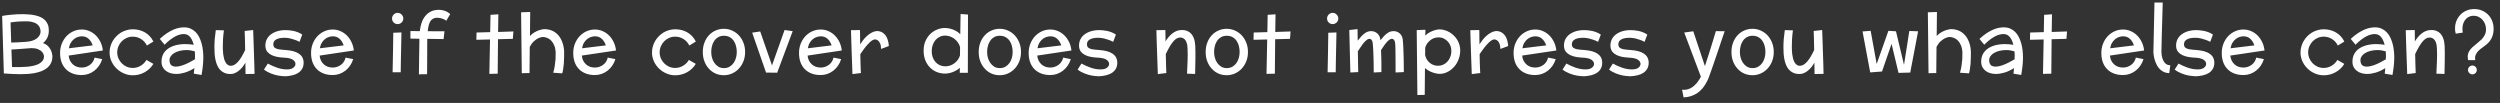 <svg width="340" height="14" viewBox="0 0 340 14" fill="none" xmlns="http://www.w3.org/2000/svg">
<rect x="0" y="0" width="340" height="14" fill="#333333" stroke="none"/>
<path d="M7.124 7.581C7.135 7.964 7.074 8.29 6.942 8.558C6.809 8.83 6.628 9.059 6.399 9.246C6.174 9.428 5.91 9.577 5.61 9.691C5.305 9.802 4.988 9.888 4.659 9.949C4.326 10.007 3.991 10.044 3.655 10.062C3.318 10.08 3.003 10.089 2.709 10.089C2.412 10.089 2.081 10.08 1.716 10.062C1.354 10.048 0.957 10.023 0.523 9.987L0.292 2.167C0.665 2.098 1.026 2.048 1.377 2.016C1.728 1.98 2.041 1.955 2.317 1.941C2.639 1.923 2.944 1.918 3.23 1.925C3.506 1.928 3.78 1.944 4.052 1.973C4.328 1.998 4.591 2.041 4.842 2.102C5.096 2.159 5.332 2.24 5.551 2.344C5.765 2.444 5.955 2.576 6.12 2.741C6.281 2.902 6.408 3.097 6.501 3.327C6.594 3.552 6.641 3.819 6.641 4.127C6.641 4.528 6.568 4.872 6.421 5.158C6.274 5.441 6.082 5.676 5.846 5.862C6.132 5.958 6.362 6.096 6.533 6.275C6.709 6.451 6.845 6.648 6.942 6.866C7.035 7.081 7.096 7.319 7.124 7.581ZM3.252 2.902C3.087 2.902 2.904 2.908 2.704 2.918C2.536 2.926 2.342 2.94 2.124 2.961C1.909 2.983 1.68 3.012 1.436 3.047L1.522 5.787C1.83 5.779 2.11 5.771 2.36 5.76C2.614 5.745 2.833 5.733 3.015 5.722C3.123 5.715 3.225 5.708 3.322 5.701C3.418 5.694 3.508 5.686 3.59 5.679C3.855 5.665 4.108 5.622 4.347 5.55C4.591 5.475 4.802 5.373 4.981 5.244C5.16 5.115 5.298 4.958 5.395 4.771C5.495 4.585 5.533 4.37 5.508 4.127C5.486 3.944 5.438 3.787 5.363 3.654C5.212 3.393 4.983 3.201 4.675 3.08C4.535 3.026 4.381 2.981 4.213 2.945C4.052 2.917 3.889 2.901 3.724 2.897C3.56 2.89 3.402 2.892 3.252 2.902ZM4.272 6.544C4.236 6.548 4.17 6.553 4.074 6.56C3.977 6.567 3.884 6.574 3.794 6.582C3.705 6.589 3.651 6.592 3.633 6.592L2.999 6.641C2.806 6.655 2.584 6.671 2.333 6.689C2.083 6.703 1.823 6.718 1.554 6.732L1.635 9.111C1.685 9.115 1.735 9.118 1.785 9.122C1.836 9.122 1.884 9.122 1.93 9.122H2.215C2.297 9.122 2.392 9.122 2.5 9.122C2.607 9.122 2.725 9.12 2.854 9.117C3.109 9.117 3.375 9.104 3.655 9.079C3.937 9.054 4.22 9.013 4.503 8.956C4.783 8.895 5.035 8.809 5.261 8.698C5.483 8.583 5.66 8.438 5.792 8.263C5.928 8.084 5.991 7.86 5.98 7.591C5.948 7.398 5.866 7.224 5.733 7.07C5.594 6.913 5.404 6.786 5.164 6.689C4.928 6.592 4.63 6.544 4.272 6.544ZM11.12 9.187C11.518 9.187 11.883 9.068 12.216 8.832C12.549 8.592 12.765 8.259 12.866 7.833L13.902 8.042C13.802 8.368 13.661 8.664 13.478 8.929C13.296 9.194 13.082 9.421 12.839 9.611C12.595 9.801 12.327 9.947 12.033 10.051C11.743 10.155 11.439 10.207 11.12 10.207C10.648 10.207 10.229 10.135 9.863 9.992C9.498 9.849 9.19 9.647 8.94 9.385C8.427 8.852 8.171 8.125 8.171 7.205C8.171 6.757 8.247 6.34 8.397 5.953C8.551 5.563 8.76 5.224 9.025 4.938C9.29 4.652 9.602 4.426 9.96 4.261C10.318 4.097 10.705 4.014 11.12 4.014C11.493 4.014 11.844 4.088 12.173 4.234C12.502 4.378 12.794 4.576 13.048 4.831C13.303 5.088 13.512 5.391 13.677 5.738C13.841 6.086 13.945 6.462 13.988 6.866L9.337 7.559C9.362 7.813 9.425 8.042 9.525 8.247C9.629 8.447 9.758 8.617 9.912 8.757C10.23 9.043 10.633 9.187 11.12 9.187ZM9.369 6.565L12.603 6.173L12.57 6.071C12.434 5.717 12.246 5.439 12.006 5.239C11.77 5.038 11.475 4.938 11.12 4.938C10.97 4.938 10.805 4.965 10.626 5.019C10.447 5.069 10.273 5.156 10.105 5.282C9.937 5.407 9.785 5.575 9.649 5.787C9.516 5.994 9.423 6.254 9.369 6.565ZM20.852 5.631L20.863 5.652L19.971 6.195L19.961 6.163C19.775 5.797 19.513 5.511 19.177 5.303C18.84 5.092 18.468 4.986 18.059 4.986C17.766 4.986 17.49 5.042 17.232 5.153C16.978 5.264 16.756 5.416 16.566 5.609C16.373 5.803 16.221 6.03 16.11 6.292C15.999 6.549 15.943 6.825 15.943 7.119C15.943 7.409 15.999 7.683 16.11 7.94C16.221 8.198 16.373 8.424 16.566 8.617C16.756 8.811 16.978 8.963 17.232 9.074C17.49 9.185 17.766 9.24 18.059 9.24C18.432 9.24 18.785 9.144 19.117 8.95C19.451 8.757 19.71 8.501 19.896 8.182L19.918 8.15L20.852 8.682L20.842 8.714C20.702 8.947 20.532 9.156 20.331 9.342C20.134 9.528 19.914 9.69 19.671 9.826C19.173 10.101 18.636 10.239 18.059 10.239C17.655 10.239 17.265 10.161 16.889 10.003C16.513 9.845 16.176 9.627 15.879 9.348C15.585 9.068 15.349 8.739 15.17 8.359C14.991 7.98 14.901 7.566 14.901 7.119C14.901 6.85 14.939 6.585 15.014 6.324C15.164 5.794 15.431 5.334 15.814 4.943C15.907 4.843 16.008 4.752 16.115 4.669C16.223 4.583 16.334 4.505 16.448 4.433C16.681 4.293 16.933 4.184 17.205 4.105C17.478 4.023 17.762 3.982 18.059 3.982C18.675 3.982 19.232 4.127 19.73 4.417C20.22 4.707 20.595 5.112 20.852 5.631ZM27.41 10.196L26.358 10.019L26.433 9.262C25.996 9.541 25.566 9.743 25.144 9.869C24.725 9.994 24.333 10.057 23.967 10.057C23.71 10.057 23.459 10.023 23.215 9.955C22.976 9.89 22.764 9.788 22.582 9.648C22.395 9.512 22.245 9.339 22.131 9.127C22.02 8.913 21.964 8.66 21.964 8.37C21.964 8.08 22.007 7.82 22.093 7.591C22.179 7.362 22.297 7.16 22.447 6.984C22.598 6.809 22.775 6.659 22.979 6.533C23.183 6.408 23.404 6.306 23.64 6.227C23.872 6.148 24.118 6.091 24.376 6.055C24.633 6.016 24.89 5.996 25.144 5.996C25.38 5.996 25.6 6.005 25.804 6.023C26.008 6.041 26.189 6.064 26.347 6.093C26.282 5.839 26.195 5.6 26.084 5.378C25.976 5.156 25.833 4.977 25.654 4.841C25.479 4.702 25.251 4.632 24.972 4.632C24.832 4.632 24.673 4.653 24.494 4.696C24.315 4.736 24.118 4.809 23.903 4.917C23.688 5.024 23.454 5.173 23.199 5.362C22.945 5.548 22.673 5.788 22.383 6.082L21.733 5.292C22.077 4.97 22.406 4.707 22.721 4.503C23.036 4.299 23.334 4.138 23.613 4.02C23.889 3.905 24.145 3.826 24.381 3.783C24.621 3.74 24.836 3.719 25.026 3.719C25.358 3.719 25.652 3.774 25.906 3.885C26.164 3.996 26.392 4.15 26.588 4.347C26.785 4.541 26.95 4.77 27.083 5.035C27.212 5.289 27.321 5.572 27.41 5.883C27.496 6.188 27.557 6.503 27.593 6.829C27.632 7.154 27.652 7.479 27.652 7.801C27.652 8.145 27.632 8.513 27.593 8.907C27.553 9.301 27.493 9.731 27.41 10.196ZM26.508 8.064C26.515 7.885 26.52 7.708 26.524 7.532C26.528 7.357 26.519 7.174 26.497 6.984C26.322 6.931 26.137 6.888 25.944 6.855C25.751 6.823 25.557 6.807 25.364 6.807C25.042 6.807 24.728 6.845 24.424 6.92C24.123 6.995 23.864 7.104 23.645 7.248C23.427 7.391 23.262 7.566 23.151 7.774C23.044 7.982 23.022 8.218 23.087 8.483C23.137 8.698 23.233 8.848 23.377 8.934C23.523 9.02 23.699 9.063 23.903 9.063C24.168 9.063 24.465 9.007 24.795 8.896C25.124 8.782 25.441 8.646 25.745 8.488C26.053 8.331 26.307 8.189 26.508 8.064ZM34.618 10.046L33.394 10.067L33.372 8.526C33.254 8.737 33.12 8.938 32.969 9.127C32.819 9.314 32.656 9.477 32.48 9.616C32.305 9.759 32.117 9.872 31.916 9.955C31.72 10.037 31.512 10.075 31.293 10.067C30.968 10.057 30.692 9.996 30.466 9.885C30.237 9.774 30.042 9.625 29.881 9.439C29.723 9.253 29.598 9.04 29.505 8.8C29.404 8.549 29.331 8.295 29.285 8.037C29.235 7.769 29.2 7.495 29.183 7.215C29.168 6.932 29.161 6.659 29.161 6.394C29.161 6.021 29.177 5.645 29.209 5.266C29.242 4.882 29.288 4.492 29.349 4.095L30.45 4.127C30.393 4.571 30.353 4.97 30.332 5.325C30.314 5.679 30.305 5.991 30.305 6.259C30.305 6.32 30.305 6.39 30.305 6.469C30.305 6.544 30.307 6.628 30.311 6.721C30.314 6.907 30.327 7.106 30.348 7.317C30.373 7.525 30.411 7.731 30.461 7.935C30.507 8.132 30.579 8.313 30.676 8.478C30.769 8.639 30.883 8.762 31.019 8.848C31.159 8.934 31.331 8.963 31.535 8.934C31.807 8.898 32.096 8.709 32.4 8.365C32.701 8.021 33.014 7.498 33.34 6.796L33.313 5.432C33.309 5.264 33.306 5.115 33.302 4.986C33.299 4.854 33.295 4.743 33.291 4.653C33.284 4.438 33.279 4.292 33.275 4.213L34.43 4.084L34.489 5.749C34.496 6 34.504 6.236 34.511 6.458C34.518 6.68 34.525 6.889 34.532 7.086C34.539 7.287 34.547 7.507 34.554 7.747C34.561 7.983 34.568 8.205 34.575 8.413C34.582 8.621 34.588 8.785 34.591 8.907C34.598 9.161 34.604 9.383 34.607 9.573C34.611 9.763 34.614 9.921 34.618 10.046ZM41.294 8.504C41.294 8.845 41.226 9.131 41.09 9.364C40.954 9.593 40.77 9.781 40.537 9.928C40.308 10.071 40.043 10.177 39.742 10.245C39.441 10.316 39.13 10.359 38.807 10.373C38.471 10.366 38.138 10.332 37.808 10.271C37.518 10.221 37.198 10.128 36.847 9.992C36.496 9.856 36.181 9.679 35.902 9.46L36.423 8.644C36.62 8.748 36.82 8.848 37.024 8.945C37.232 9.041 37.443 9.126 37.658 9.197C37.873 9.272 38.093 9.332 38.319 9.375C38.544 9.417 38.777 9.439 39.017 9.439C39.357 9.439 39.618 9.383 39.801 9.272C39.984 9.158 40.103 9.018 40.161 8.854C40.225 8.639 40.163 8.433 39.973 8.236C39.937 8.2 39.896 8.168 39.849 8.139C39.803 8.107 39.751 8.076 39.694 8.048C39.579 7.994 39.439 7.949 39.275 7.914C39.11 7.878 38.915 7.854 38.689 7.844C38.367 7.829 38.055 7.797 37.755 7.747C37.457 7.693 37.192 7.611 36.96 7.5C36.723 7.389 36.528 7.244 36.374 7.065C36.224 6.882 36.133 6.655 36.1 6.383C36.075 6.136 36.093 5.899 36.154 5.674C36.269 5.262 36.505 4.924 36.863 4.659C36.953 4.598 37.044 4.541 37.137 4.487C37.234 4.433 37.334 4.385 37.438 4.342C37.645 4.259 37.864 4.199 38.093 4.159C38.326 4.116 38.56 4.095 38.797 4.095C38.936 4.095 39.101 4.102 39.291 4.116C39.48 4.131 39.679 4.159 39.887 4.202C40.095 4.245 40.304 4.308 40.515 4.39C40.727 4.469 40.923 4.575 41.106 4.707L40.736 5.69C40.499 5.565 40.274 5.468 40.059 5.4C39.847 5.328 39.66 5.273 39.495 5.233C39.398 5.212 39.303 5.194 39.21 5.18C39.121 5.165 39.035 5.155 38.952 5.147C38.39 5.115 37.952 5.174 37.636 5.325C37.325 5.475 37.169 5.702 37.169 6.007C37.169 6.222 37.228 6.379 37.346 6.479C37.465 6.576 37.626 6.646 37.83 6.689C37.948 6.714 38.098 6.736 38.281 6.753C38.467 6.768 38.66 6.784 38.861 6.802C39.065 6.82 39.249 6.841 39.414 6.866C39.765 6.92 40.061 7 40.3 7.108C40.54 7.215 40.734 7.341 40.881 7.484C41.027 7.627 41.133 7.786 41.197 7.962C41.262 8.134 41.294 8.315 41.294 8.504ZM45.252 9.187C45.65 9.187 46.015 9.068 46.348 8.832C46.681 8.592 46.898 8.259 46.998 7.833L48.035 8.042C47.934 8.368 47.793 8.664 47.61 8.929C47.428 9.194 47.215 9.421 46.971 9.611C46.728 9.801 46.459 9.947 46.166 10.051C45.876 10.155 45.571 10.207 45.252 10.207C44.78 10.207 44.361 10.135 43.996 9.992C43.63 9.849 43.322 9.647 43.072 9.385C42.56 8.852 42.304 8.125 42.304 7.205C42.304 6.757 42.379 6.34 42.529 5.953C42.683 5.563 42.893 5.224 43.158 4.938C43.423 4.652 43.734 4.426 44.092 4.261C44.45 4.097 44.837 4.014 45.252 4.014C45.625 4.014 45.976 4.088 46.305 4.234C46.635 4.378 46.926 4.576 47.181 4.831C47.435 5.088 47.644 5.391 47.809 5.738C47.974 6.086 48.078 6.462 48.121 6.866L43.469 7.559C43.494 7.813 43.557 8.042 43.657 8.247C43.761 8.447 43.89 8.617 44.044 8.757C44.363 9.043 44.765 9.187 45.252 9.187ZM43.501 6.565L46.735 6.173L46.703 6.071C46.566 5.717 46.379 5.439 46.139 5.239C45.902 5.038 45.607 4.938 45.252 4.938C45.102 4.938 44.937 4.965 44.758 5.019C44.579 5.069 44.406 5.156 44.237 5.282C44.069 5.407 43.917 5.575 43.781 5.787C43.648 5.994 43.555 6.254 43.501 6.565ZM54.85 2.521C54.85 2.729 54.773 2.908 54.619 3.058C54.469 3.205 54.288 3.278 54.077 3.278C53.869 3.278 53.69 3.205 53.54 3.058C53.393 2.908 53.319 2.729 53.319 2.521C53.319 2.31 53.393 2.129 53.54 1.979C53.69 1.825 53.869 1.748 54.077 1.748C54.288 1.748 54.469 1.825 54.619 1.979C54.773 2.129 54.85 2.31 54.85 2.521ZM53.486 4.455L54.598 4.412L54.544 6.99C54.526 7.699 54.515 8.256 54.512 8.66C54.501 9.154 54.496 9.543 54.496 9.826H53.395C53.398 9.632 53.402 9.421 53.405 9.192C53.413 8.959 53.418 8.71 53.421 8.445C53.429 7.983 53.439 7.423 53.454 6.764L53.486 4.455ZM55.817 5.25V4.224L57.095 4.234C57.134 3.858 57.21 3.497 57.321 3.149C57.435 2.799 57.596 2.489 57.804 2.22C58.008 1.952 58.266 1.737 58.578 1.576C58.889 1.415 59.263 1.334 59.7 1.334C59.936 1.334 60.185 1.375 60.447 1.458C60.712 1.536 60.973 1.688 61.231 1.914L60.699 2.816C60.506 2.68 60.318 2.585 60.135 2.532C59.953 2.474 59.789 2.439 59.646 2.424C59.478 2.406 59.321 2.412 59.174 2.44C59.03 2.476 58.903 2.534 58.792 2.612C58.681 2.688 58.585 2.795 58.502 2.935C58.345 3.2 58.234 3.636 58.169 4.245L60.447 4.256L60.328 5.314L58.105 5.282V5.754C58.101 5.991 58.099 6.231 58.099 6.474C58.099 6.714 58.099 6.958 58.099 7.205L58.094 8.606C58.094 8.854 58.092 9.104 58.089 9.358C58.089 9.609 58.087 9.853 58.083 10.089L56.971 10.11C56.979 9.72 56.984 9.358 56.988 9.025C56.991 8.689 56.995 8.381 56.998 8.102C57.002 7.822 57.005 7.568 57.009 7.339C57.013 7.106 57.016 6.897 57.02 6.71L57.036 5.642V5.271L55.817 5.25ZM66.666 4.369L66.709 2.016L67.778 1.946L67.74 4.347L69.824 4.277L69.743 5.282L67.729 5.335L67.686 10.019L66.553 10.046L66.644 5.368L64.786 5.411L64.808 4.422L66.666 4.369ZM70.963 9.955L70.871 1.672L72.107 1.629L72.074 4.895C72.271 4.68 72.481 4.512 72.703 4.39C72.925 4.265 73.132 4.17 73.326 4.105C73.548 4.034 73.768 3.986 73.987 3.96C74.796 3.96 75.444 4.238 75.931 4.793C76.167 5.062 76.353 5.389 76.489 5.776C76.629 6.159 76.708 6.592 76.726 7.076C76.726 7.33 76.722 7.59 76.715 7.854C76.711 8.119 76.701 8.379 76.683 8.633C76.661 8.888 76.633 9.129 76.597 9.358C76.565 9.588 76.52 9.793 76.463 9.976L75.238 9.89C75.342 9.546 75.415 9.212 75.458 8.886C75.505 8.56 75.537 8.268 75.555 8.01C75.569 7.709 75.575 7.423 75.571 7.151C75.553 6.768 75.487 6.442 75.372 6.173C75.261 5.905 75.122 5.685 74.953 5.513C74.789 5.344 74.604 5.223 74.4 5.147C74.2 5.069 74.003 5.029 73.809 5.029C73.609 5.044 73.403 5.103 73.192 5.207C73.013 5.292 72.821 5.427 72.617 5.609C72.413 5.788 72.223 6.043 72.047 6.372L72.015 9.933L70.963 9.955ZM80.91 9.187C81.307 9.187 81.672 9.068 82.005 8.832C82.338 8.592 82.555 8.259 82.655 7.833L83.692 8.042C83.592 8.368 83.45 8.664 83.267 8.929C83.085 9.194 82.872 9.421 82.628 9.611C82.385 9.801 82.116 9.947 81.823 10.051C81.533 10.155 81.228 10.207 80.91 10.207C80.437 10.207 80.018 10.135 79.653 9.992C79.287 9.849 78.98 9.647 78.729 9.385C78.217 8.852 77.961 8.125 77.961 7.205C77.961 6.757 78.036 6.34 78.186 5.953C78.34 5.563 78.55 5.224 78.815 4.938C79.08 4.652 79.391 4.426 79.749 4.261C80.108 4.097 80.494 4.014 80.91 4.014C81.282 4.014 81.633 4.088 81.962 4.234C82.292 4.378 82.584 4.576 82.838 4.831C83.092 5.088 83.302 5.391 83.466 5.738C83.631 6.086 83.735 6.462 83.778 6.866L79.126 7.559C79.151 7.813 79.214 8.042 79.314 8.247C79.418 8.447 79.547 8.617 79.701 8.757C80.02 9.043 80.423 9.187 80.91 9.187ZM79.159 6.565L82.392 6.173L82.36 6.071C82.224 5.717 82.036 5.439 81.796 5.239C81.559 5.038 81.264 4.938 80.91 4.938C80.759 4.938 80.594 4.965 80.415 5.019C80.236 5.069 80.063 5.156 79.894 5.282C79.726 5.407 79.574 5.575 79.438 5.787C79.305 5.994 79.212 6.254 79.159 6.565ZM94.622 5.631L94.632 5.652L93.741 6.195L93.73 6.163C93.544 5.797 93.282 5.511 92.946 5.303C92.609 5.092 92.237 4.986 91.829 4.986C91.535 4.986 91.259 5.042 91.001 5.153C90.747 5.264 90.525 5.416 90.335 5.609C90.142 5.803 89.99 6.03 89.879 6.292C89.768 6.549 89.712 6.825 89.712 7.119C89.712 7.409 89.768 7.683 89.879 7.94C89.99 8.198 90.142 8.424 90.335 8.617C90.525 8.811 90.747 8.963 91.001 9.074C91.259 9.185 91.535 9.24 91.829 9.24C92.201 9.24 92.554 9.144 92.887 8.95C93.22 8.757 93.479 8.501 93.665 8.182L93.687 8.15L94.622 8.682L94.611 8.714C94.471 8.947 94.301 9.156 94.101 9.342C93.904 9.528 93.683 9.69 93.44 9.826C92.942 10.101 92.405 10.239 91.829 10.239C91.424 10.239 91.034 10.161 90.658 10.003C90.282 9.845 89.945 9.627 89.648 9.348C89.354 9.068 89.118 8.739 88.939 8.359C88.76 7.98 88.67 7.566 88.67 7.119C88.67 6.85 88.708 6.585 88.783 6.324C88.934 5.794 89.2 5.334 89.584 4.943C89.677 4.843 89.777 4.752 89.884 4.669C89.992 4.583 90.103 4.505 90.217 4.433C90.45 4.293 90.703 4.184 90.975 4.105C91.247 4.023 91.531 3.982 91.829 3.982C92.445 3.982 93.001 4.127 93.499 4.417C93.99 4.707 94.364 5.112 94.622 5.631ZM101.335 7.076C101.335 7.527 101.26 7.944 101.11 8.327C100.959 8.71 100.753 9.043 100.492 9.326C100.231 9.609 99.924 9.829 99.573 9.987C99.223 10.148 98.848 10.229 98.451 10.229C97.638 10.229 96.963 9.938 96.426 9.358C96.165 9.083 95.959 8.751 95.808 8.365C95.658 7.978 95.583 7.548 95.583 7.076C95.583 6.599 95.658 6.168 95.808 5.781C95.959 5.391 96.165 5.058 96.426 4.782C96.684 4.507 96.986 4.293 97.334 4.143C97.681 3.993 98.053 3.917 98.451 3.917C98.848 3.917 99.223 3.998 99.573 4.159C99.924 4.317 100.231 4.535 100.492 4.814C100.753 5.097 100.959 5.432 101.11 5.819C101.26 6.202 101.335 6.621 101.335 7.076ZM100.202 7.065C100.202 6.807 100.17 6.546 100.105 6.281C100.041 6.016 99.939 5.779 99.799 5.572C99.659 5.361 99.479 5.19 99.257 5.062C99.035 4.929 98.766 4.863 98.451 4.863C98.147 4.863 97.885 4.929 97.667 5.062C97.448 5.19 97.269 5.361 97.13 5.572C96.99 5.779 96.888 6.016 96.823 6.281C96.759 6.546 96.727 6.807 96.727 7.065C96.727 7.323 96.761 7.582 96.829 7.844C96.9 8.102 97.008 8.336 97.151 8.547C97.294 8.755 97.473 8.927 97.688 9.063C97.907 9.195 98.161 9.262 98.451 9.262C98.755 9.262 99.017 9.195 99.235 9.063C99.457 8.927 99.64 8.755 99.783 8.547C99.926 8.336 100.032 8.102 100.1 7.844C100.168 7.582 100.202 7.323 100.202 7.065ZM104.993 8.891L106.701 4.084L107.807 4.234L105.696 9.89L104.182 9.869L102.296 4.444L103.387 4.277L104.993 8.891ZM111.615 9.187C112.013 9.187 112.378 9.068 112.711 8.832C113.044 8.592 113.26 8.259 113.361 7.833L114.397 8.042C114.297 8.368 114.156 8.664 113.973 8.929C113.79 9.194 113.577 9.421 113.334 9.611C113.09 9.801 112.822 9.947 112.528 10.051C112.238 10.155 111.934 10.207 111.615 10.207C111.142 10.207 110.723 10.135 110.358 9.992C109.993 9.849 109.685 9.647 109.434 9.385C108.922 8.852 108.666 8.125 108.666 7.205C108.666 6.757 108.742 6.34 108.892 5.953C109.046 5.563 109.255 5.224 109.52 4.938C109.785 4.652 110.097 4.426 110.455 4.261C110.813 4.097 111.2 4.014 111.615 4.014C111.987 4.014 112.338 4.088 112.668 4.234C112.997 4.378 113.289 4.576 113.543 4.831C113.798 5.088 114.007 5.391 114.172 5.738C114.336 6.086 114.44 6.462 114.483 6.866L109.832 7.559C109.857 7.813 109.92 8.042 110.02 8.247C110.124 8.447 110.253 8.617 110.407 8.757C110.725 9.043 111.128 9.187 111.615 9.187ZM109.864 6.565L113.097 6.173L113.065 6.071C112.929 5.717 112.741 5.439 112.501 5.239C112.265 5.038 111.97 4.938 111.615 4.938C111.465 4.938 111.3 4.965 111.121 5.019C110.942 5.069 110.768 5.156 110.6 5.282C110.432 5.407 110.279 5.575 110.143 5.787C110.011 5.994 109.918 6.254 109.864 6.565ZM120.885 6.259L119.827 6.657C119.824 6.352 119.781 6.105 119.698 5.916C119.62 5.726 119.514 5.583 119.381 5.486C119.256 5.393 119.115 5.35 118.957 5.357C118.853 5.375 118.748 5.416 118.64 5.48C118.529 5.548 118.413 5.638 118.291 5.749C118.173 5.86 118.055 5.984 117.937 6.12C117.876 6.188 117.817 6.257 117.759 6.329C117.702 6.401 117.645 6.472 117.588 6.544C117.477 6.687 117.371 6.832 117.271 6.979C117.17 7.122 117.081 7.253 117.002 7.371C117.006 7.518 117.009 7.686 117.013 7.876C117.016 8.062 117.02 8.247 117.024 8.429C117.031 8.608 117.036 8.76 117.04 8.886C117.047 9.111 117.054 9.315 117.061 9.498C117.068 9.677 117.077 9.822 117.088 9.933L115.933 10.078L115.826 7.065C115.819 6.861 115.811 6.642 115.804 6.41C115.797 6.173 115.79 5.951 115.783 5.744C115.776 5.532 115.77 5.366 115.767 5.244C115.752 4.739 115.742 4.36 115.734 4.105L116.959 4.084C116.963 4.195 116.964 4.306 116.964 4.417C116.964 4.524 116.966 4.635 116.97 4.75C116.97 4.865 116.97 4.976 116.97 5.083C116.97 5.187 116.972 5.285 116.975 5.378C116.979 5.489 116.981 5.6 116.981 5.711C116.981 5.819 116.981 5.924 116.981 6.028C117.084 5.864 117.212 5.683 117.362 5.486C117.512 5.289 117.681 5.103 117.867 4.927C118.057 4.752 118.262 4.6 118.484 4.471C118.706 4.338 118.945 4.256 119.199 4.224C119.478 4.209 119.74 4.27 119.983 4.406C120.083 4.464 120.182 4.541 120.278 4.637C120.379 4.73 120.472 4.85 120.558 4.997C120.64 5.147 120.71 5.327 120.767 5.534C120.824 5.738 120.864 5.98 120.885 6.259ZM130.596 4.653L130.639 1.903L131.649 1.979L131.627 9.901H130.526L130.537 9.219C130.336 9.405 130.12 9.554 129.887 9.665C129.658 9.776 129.439 9.858 129.232 9.912C129.006 9.969 128.782 10.001 128.56 10.008C127.715 10.008 127.017 9.727 126.466 9.165C126.201 8.896 125.991 8.569 125.837 8.182C125.687 7.795 125.612 7.36 125.612 6.877C125.612 6.39 125.696 5.957 125.864 5.577C126.036 5.194 126.258 4.872 126.53 4.61C126.806 4.349 127.115 4.15 127.459 4.014C127.803 3.875 128.15 3.805 128.501 3.805C128.741 3.808 128.985 3.84 129.232 3.901C129.443 3.951 129.67 4.036 129.914 4.154C130.157 4.268 130.385 4.435 130.596 4.653ZM128.56 9.02C129.011 9.02 129.423 8.882 129.796 8.606C130.168 8.334 130.422 7.978 130.558 7.538L130.569 6.394C130.505 6.164 130.404 5.955 130.268 5.765C130.132 5.572 129.973 5.407 129.79 5.271C129.407 4.985 128.986 4.841 128.528 4.841C128.263 4.841 128.02 4.897 127.798 5.008C127.576 5.115 127.384 5.264 127.223 5.454C127.062 5.643 126.936 5.867 126.847 6.125C126.757 6.383 126.713 6.662 126.713 6.963C126.713 7.264 126.757 7.539 126.847 7.79C126.94 8.041 127.069 8.257 127.234 8.44C127.395 8.623 127.588 8.766 127.814 8.87C128.043 8.97 128.292 9.02 128.56 9.02ZM138.856 7.076C138.856 7.527 138.781 7.944 138.631 8.327C138.48 8.71 138.275 9.043 138.013 9.326C137.752 9.609 137.446 9.829 137.095 9.987C136.744 10.148 136.37 10.229 135.972 10.229C135.159 10.229 134.484 9.938 133.947 9.358C133.686 9.083 133.48 8.751 133.33 8.365C133.179 7.978 133.104 7.548 133.104 7.076C133.104 6.599 133.179 6.168 133.33 5.781C133.48 5.391 133.686 5.058 133.947 4.782C134.205 4.507 134.508 4.293 134.855 4.143C135.202 3.993 135.575 3.917 135.972 3.917C136.37 3.917 136.744 3.998 137.095 4.159C137.446 4.317 137.752 4.535 138.013 4.814C138.275 5.097 138.48 5.432 138.631 5.819C138.781 6.202 138.856 6.621 138.856 7.076ZM137.723 7.065C137.723 6.807 137.691 6.546 137.626 6.281C137.562 6.016 137.46 5.779 137.32 5.572C137.181 5.361 137 5.19 136.778 5.062C136.556 4.929 136.287 4.863 135.972 4.863C135.668 4.863 135.406 4.929 135.188 5.062C134.97 5.19 134.79 5.361 134.651 5.572C134.511 5.779 134.409 6.016 134.345 6.281C134.28 6.546 134.248 6.807 134.248 7.065C134.248 7.323 134.282 7.582 134.35 7.844C134.422 8.102 134.529 8.336 134.672 8.547C134.816 8.755 134.995 8.927 135.209 9.063C135.428 9.195 135.682 9.262 135.972 9.262C136.276 9.262 136.538 9.195 136.756 9.063C136.978 8.927 137.161 8.755 137.304 8.547C137.447 8.336 137.553 8.102 137.621 7.844C137.689 7.582 137.723 7.323 137.723 7.065ZM142.847 9.187C143.244 9.187 143.61 9.068 143.943 8.832C144.276 8.592 144.492 8.259 144.593 7.833L145.629 8.042C145.529 8.368 145.387 8.664 145.205 8.929C145.022 9.194 144.809 9.421 144.566 9.611C144.322 9.801 144.054 9.947 143.76 10.051C143.47 10.155 143.166 10.207 142.847 10.207C142.374 10.207 141.955 10.135 141.59 9.992C141.225 9.849 140.917 9.647 140.666 9.385C140.154 8.852 139.898 8.125 139.898 7.205C139.898 6.757 139.973 6.34 140.124 5.953C140.278 5.563 140.487 5.224 140.752 4.938C141.017 4.652 141.329 4.426 141.687 4.261C142.045 4.097 142.432 4.014 142.847 4.014C143.219 4.014 143.57 4.088 143.9 4.234C144.229 4.378 144.521 4.576 144.775 4.831C145.029 5.088 145.239 5.391 145.404 5.738C145.568 6.086 145.672 6.462 145.715 6.866L141.064 7.559C141.089 7.813 141.151 8.042 141.252 8.247C141.356 8.447 141.484 8.617 141.638 8.757C141.957 9.043 142.36 9.187 142.847 9.187ZM141.096 6.565L144.329 6.173L144.297 6.071C144.161 5.717 143.973 5.439 143.733 5.239C143.497 5.038 143.201 4.938 142.847 4.938C142.697 4.938 142.532 4.965 142.353 5.019C142.174 5.069 142 5.156 141.832 5.282C141.663 5.407 141.511 5.575 141.375 5.787C141.243 5.994 141.15 6.254 141.096 6.565ZM151.951 8.504C151.951 8.845 151.883 9.131 151.747 9.364C151.611 9.593 151.426 9.781 151.193 9.928C150.964 10.071 150.699 10.177 150.398 10.245C150.098 10.316 149.786 10.359 149.464 10.373C149.127 10.366 148.794 10.332 148.465 10.271C148.175 10.221 147.854 10.128 147.503 9.992C147.153 9.856 146.837 9.679 146.558 9.46L147.079 8.644C147.276 8.748 147.477 8.848 147.681 8.945C147.888 9.041 148.1 9.126 148.314 9.197C148.529 9.272 148.75 9.332 148.975 9.375C149.201 9.417 149.433 9.439 149.673 9.439C150.014 9.439 150.275 9.383 150.458 9.272C150.64 9.158 150.76 9.018 150.817 8.854C150.882 8.639 150.819 8.433 150.629 8.236C150.594 8.2 150.552 8.168 150.506 8.139C150.459 8.107 150.407 8.076 150.35 8.048C150.236 7.994 150.096 7.949 149.931 7.914C149.766 7.878 149.571 7.854 149.346 7.844C149.023 7.829 148.712 7.797 148.411 7.747C148.114 7.693 147.849 7.611 147.616 7.5C147.38 7.389 147.185 7.244 147.031 7.065C146.88 6.882 146.789 6.655 146.757 6.383C146.732 6.136 146.75 5.899 146.811 5.674C146.925 5.262 147.161 4.924 147.52 4.659C147.609 4.598 147.7 4.541 147.793 4.487C147.89 4.433 147.99 4.385 148.094 4.342C148.302 4.259 148.52 4.199 148.75 4.159C148.982 4.116 149.217 4.095 149.453 4.095C149.593 4.095 149.758 4.102 149.947 4.116C150.137 4.131 150.336 4.159 150.543 4.202C150.751 4.245 150.961 4.308 151.172 4.39C151.383 4.469 151.58 4.575 151.763 4.707L151.392 5.69C151.156 5.565 150.93 5.468 150.715 5.4C150.504 5.328 150.316 5.273 150.151 5.233C150.055 5.212 149.96 5.194 149.867 5.18C149.777 5.165 149.691 5.155 149.609 5.147C149.047 5.115 148.608 5.174 148.293 5.325C147.981 5.475 147.826 5.702 147.826 6.007C147.826 6.222 147.885 6.379 148.003 6.479C148.121 6.576 148.282 6.646 148.486 6.689C148.605 6.714 148.755 6.736 148.938 6.753C149.124 6.768 149.317 6.784 149.518 6.802C149.722 6.82 149.906 6.841 150.071 6.866C150.422 6.92 150.717 7 150.957 7.108C151.197 7.215 151.39 7.341 151.537 7.484C151.684 7.627 151.79 7.786 151.854 7.962C151.918 8.134 151.951 8.315 151.951 8.504ZM158.621 9.933L157.466 10.078L157.359 7.065C157.352 6.861 157.345 6.642 157.337 6.41C157.33 6.173 157.323 5.951 157.316 5.744C157.309 5.532 157.303 5.366 157.3 5.244C157.286 4.739 157.275 4.36 157.268 4.105L158.492 4.084L158.514 5.631C158.632 5.427 158.766 5.235 158.917 5.056C159.067 4.874 159.23 4.712 159.405 4.573C159.581 4.433 159.767 4.32 159.964 4.234C160.164 4.148 160.374 4.098 160.592 4.084C160.868 4.066 161.106 4.089 161.307 4.154C161.507 4.218 161.679 4.308 161.822 4.422C161.966 4.533 162.084 4.668 162.177 4.825C162.274 4.986 162.347 5.147 162.397 5.309C162.451 5.473 162.488 5.64 162.51 5.808C162.535 5.973 162.551 6.123 162.558 6.259C162.58 6.875 162.585 7.495 162.574 8.118C162.564 8.741 162.551 9.387 162.537 10.057L161.436 10.019C161.464 9.443 161.489 8.866 161.511 8.29C161.536 7.713 161.534 7.131 161.505 6.544C161.505 6.419 161.491 6.275 161.462 6.114C161.434 5.95 161.382 5.787 161.307 5.625C161.253 5.514 161.183 5.416 161.097 5.33C161.011 5.248 160.906 5.185 160.78 5.142C160.659 5.099 160.515 5.09 160.351 5.115C160.068 5.158 159.781 5.364 159.491 5.733C159.205 6.091 158.89 6.633 158.546 7.36L158.584 8.735C158.587 8.907 158.591 9.058 158.594 9.187C158.598 9.315 158.601 9.425 158.605 9.514C158.612 9.722 158.618 9.861 158.621 9.933ZM169.723 7.076C169.723 7.527 169.648 7.944 169.497 8.327C169.347 8.71 169.141 9.043 168.88 9.326C168.618 9.609 168.312 9.829 167.961 9.987C167.61 10.148 167.236 10.229 166.839 10.229C166.026 10.229 165.351 9.938 164.814 9.358C164.552 9.083 164.347 8.751 164.196 8.365C164.046 7.978 163.971 7.548 163.971 7.076C163.971 6.599 164.046 6.168 164.196 5.781C164.347 5.391 164.552 5.058 164.814 4.782C165.072 4.507 165.374 4.293 165.722 4.143C166.069 3.993 166.441 3.917 166.839 3.917C167.236 3.917 167.61 3.998 167.961 4.159C168.312 4.317 168.618 4.535 168.88 4.814C169.141 5.097 169.347 5.432 169.497 5.819C169.648 6.202 169.723 6.621 169.723 7.076ZM168.59 7.065C168.59 6.807 168.557 6.546 168.493 6.281C168.429 6.016 168.327 5.779 168.187 5.572C168.047 5.361 167.866 5.19 167.644 5.062C167.422 4.929 167.154 4.863 166.839 4.863C166.534 4.863 166.273 4.929 166.055 5.062C165.836 5.19 165.657 5.361 165.517 5.572C165.378 5.779 165.276 6.016 165.211 6.281C165.147 6.546 165.115 6.807 165.115 7.065C165.115 7.323 165.149 7.582 165.217 7.844C165.288 8.102 165.396 8.336 165.539 8.547C165.682 8.755 165.861 8.927 166.076 9.063C166.294 9.195 166.549 9.262 166.839 9.262C167.143 9.262 167.404 9.195 167.623 9.063C167.845 8.927 168.028 8.755 168.171 8.547C168.314 8.336 168.42 8.102 168.488 7.844C168.556 7.582 168.59 7.323 168.59 7.065ZM172.36 4.369L172.403 2.016L173.472 1.946L173.434 4.347L175.518 4.277L175.438 5.282L173.423 5.335L173.381 10.019L172.247 10.046L172.339 5.368L170.48 5.411L170.502 4.422L172.36 4.369ZM182.011 2.521C182.011 2.729 181.934 2.908 181.78 3.058C181.63 3.205 181.449 3.278 181.238 3.278C181.03 3.278 180.851 3.205 180.701 3.058C180.554 2.908 180.481 2.729 180.481 2.521C180.481 2.31 180.554 2.129 180.701 1.979C180.851 1.825 181.03 1.748 181.238 1.748C181.449 1.748 181.63 1.825 181.78 1.979C181.934 2.129 182.011 2.31 182.011 2.521ZM180.647 4.455L181.759 4.412L181.705 6.99C181.687 7.699 181.677 8.256 181.673 8.66C181.662 9.154 181.657 9.543 181.657 9.826H180.556C180.559 9.632 180.563 9.421 180.567 9.192C180.574 8.959 180.579 8.71 180.583 8.445C180.59 7.983 180.601 7.423 180.615 6.764L180.647 4.455ZM183.504 4.084L184.627 3.96L184.648 5.523C184.81 5.319 184.98 5.119 185.159 4.922C185.338 4.725 185.535 4.562 185.749 4.433C185.968 4.301 186.213 4.234 186.485 4.234C186.804 4.234 187.083 4.34 187.323 4.551C187.563 4.759 187.703 5.065 187.742 5.47C187.896 5.276 188.061 5.085 188.236 4.895C188.412 4.705 188.605 4.548 188.816 4.422C189.028 4.297 189.264 4.234 189.525 4.234C189.876 4.234 190.172 4.353 190.412 4.589C190.655 4.825 190.784 5.173 190.798 5.631C190.809 5.763 190.82 5.912 190.831 6.077C190.841 6.238 190.85 6.419 190.857 6.619C190.875 6.959 190.89 7.393 190.9 7.919C190.915 8.442 190.922 9.07 190.922 9.804L189.799 9.858C189.799 9.206 189.798 8.649 189.794 8.188C189.79 7.722 189.787 7.337 189.783 7.033L189.767 6.152C189.746 5.572 189.588 5.282 189.294 5.282C189.162 5.282 189.022 5.343 188.875 5.464C188.729 5.586 188.598 5.72 188.483 5.867C188.437 5.924 188.392 5.982 188.349 6.039C188.31 6.093 188.27 6.148 188.231 6.206C188.152 6.32 188.077 6.431 188.005 6.539C187.934 6.646 187.871 6.741 187.817 6.823C187.825 6.981 187.832 7.154 187.839 7.344C187.85 7.534 187.857 7.749 187.86 7.989C187.867 8.229 187.871 8.497 187.871 8.794C187.871 9.092 187.871 9.428 187.871 9.804L186.829 9.858C186.829 9.206 186.822 8.649 186.808 8.188C186.797 7.722 186.784 7.337 186.77 7.033C186.763 6.854 186.754 6.691 186.743 6.544C186.736 6.397 186.727 6.266 186.716 6.152C186.695 5.572 186.537 5.282 186.244 5.282C186.154 5.282 186.059 5.312 185.959 5.373C185.762 5.498 185.569 5.686 185.379 5.937C185.332 5.998 185.286 6.061 185.239 6.125C185.196 6.189 185.153 6.252 185.11 6.313C185.042 6.413 184.964 6.53 184.874 6.662C184.788 6.795 184.72 6.898 184.67 6.974L184.718 9.804L183.649 9.858L183.504 4.084ZM192.764 12.925L192.673 4.095L193.854 4.046L193.844 4.831C194.048 4.63 194.261 4.476 194.483 4.369C194.705 4.258 194.909 4.173 195.095 4.116C195.324 4.048 195.537 4.007 195.734 3.993C195.981 3.993 196.223 4.027 196.459 4.095C196.943 4.234 197.369 4.487 197.738 4.852C197.92 5.028 198.076 5.226 198.205 5.448C198.334 5.667 198.432 5.905 198.5 6.163C198.572 6.417 198.602 6.684 198.592 6.963C198.581 7.264 198.534 7.554 198.452 7.833C198.287 8.374 198.022 8.828 197.657 9.197C197.482 9.38 197.292 9.534 197.088 9.659C196.672 9.917 196.246 10.046 195.809 10.046C195.591 10.042 195.369 10.01 195.143 9.949C194.946 9.899 194.73 9.82 194.493 9.713C194.257 9.609 194.024 9.459 193.795 9.262L193.763 12.903L192.764 12.925ZM197.383 7.065C197.412 6.521 197.26 6.057 196.927 5.674C196.765 5.491 196.574 5.346 196.352 5.239C196.13 5.131 195.886 5.079 195.621 5.083C195.188 5.09 194.809 5.23 194.483 5.502C194.16 5.771 193.942 6.096 193.827 6.479L193.817 7.5C193.87 7.736 193.955 7.944 194.069 8.123C194.187 8.302 194.323 8.451 194.477 8.569C194.792 8.812 195.145 8.938 195.535 8.945C195.786 8.952 196.021 8.907 196.239 8.811C196.461 8.714 196.654 8.58 196.819 8.408C196.984 8.236 197.115 8.035 197.211 7.806C197.311 7.577 197.369 7.33 197.383 7.065ZM205.112 6.259L204.054 6.657C204.05 6.352 204.007 6.105 203.925 5.916C203.846 5.726 203.74 5.583 203.608 5.486C203.483 5.393 203.341 5.35 203.184 5.357C203.08 5.375 202.974 5.416 202.867 5.48C202.756 5.548 202.639 5.638 202.518 5.749C202.399 5.86 202.281 5.984 202.163 6.12C202.102 6.188 202.043 6.257 201.986 6.329C201.929 6.401 201.871 6.472 201.814 6.544C201.703 6.687 201.597 6.832 201.497 6.979C201.397 7.122 201.307 7.253 201.229 7.371C201.232 7.518 201.236 7.686 201.239 7.876C201.243 8.062 201.246 8.247 201.25 8.429C201.257 8.608 201.263 8.76 201.266 8.886C201.273 9.111 201.28 9.315 201.288 9.498C201.295 9.677 201.304 9.822 201.314 9.933L200.16 10.078L200.052 7.065C200.045 6.861 200.038 6.642 200.031 6.41C200.024 6.173 200.016 5.951 200.009 5.744C200.002 5.532 199.997 5.366 199.993 5.244C199.979 4.739 199.968 4.36 199.961 4.105L201.186 4.084C201.189 4.195 201.191 4.306 201.191 4.417C201.191 4.524 201.193 4.635 201.196 4.75C201.196 4.865 201.196 4.976 201.196 5.083C201.196 5.187 201.198 5.285 201.202 5.378C201.205 5.489 201.207 5.6 201.207 5.711C201.207 5.819 201.207 5.924 201.207 6.028C201.311 5.864 201.438 5.683 201.588 5.486C201.739 5.289 201.907 5.103 202.093 4.927C202.283 4.752 202.489 4.6 202.711 4.471C202.933 4.338 203.171 4.256 203.425 4.224C203.705 4.209 203.966 4.27 204.21 4.406C204.31 4.464 204.408 4.541 204.505 4.637C204.605 4.73 204.698 4.85 204.784 4.997C204.867 5.147 204.936 5.327 204.994 5.534C205.051 5.738 205.09 5.98 205.112 6.259ZM208.796 9.187C209.194 9.187 209.559 9.068 209.892 8.832C210.225 8.592 210.442 8.259 210.542 7.833L211.578 8.042C211.478 8.368 211.337 8.664 211.154 8.929C210.971 9.194 210.758 9.421 210.515 9.611C210.271 9.801 210.003 9.947 209.709 10.051C209.419 10.155 209.115 10.207 208.796 10.207C208.324 10.207 207.905 10.135 207.539 9.992C207.174 9.849 206.866 9.647 206.616 9.385C206.103 8.852 205.847 8.125 205.847 7.205C205.847 6.757 205.923 6.34 206.073 5.953C206.227 5.563 206.437 5.224 206.701 4.938C206.966 4.652 207.278 4.426 207.636 4.261C207.994 4.097 208.381 4.014 208.796 4.014C209.169 4.014 209.52 4.088 209.849 4.234C210.178 4.378 210.47 4.576 210.724 4.831C210.979 5.088 211.188 5.391 211.353 5.738C211.518 6.086 211.621 6.462 211.664 6.866L207.013 7.559C207.038 7.813 207.101 8.042 207.201 8.247C207.305 8.447 207.434 8.617 207.588 8.757C207.906 9.043 208.309 9.187 208.796 9.187ZM207.045 6.565L210.279 6.173L210.246 6.071C210.11 5.717 209.922 5.439 209.682 5.239C209.446 5.038 209.151 4.938 208.796 4.938C208.646 4.938 208.481 4.965 208.302 5.019C208.123 5.069 207.949 5.156 207.781 5.282C207.613 5.407 207.461 5.575 207.325 5.787C207.192 5.994 207.099 6.254 207.045 6.565ZM217.9 8.504C217.9 8.845 217.832 9.131 217.696 9.364C217.56 9.593 217.375 9.781 217.143 9.928C216.914 10.071 216.649 10.177 216.348 10.245C216.047 10.316 215.735 10.359 215.413 10.373C215.077 10.366 214.744 10.332 214.414 10.271C214.124 10.221 213.804 10.128 213.453 9.992C213.102 9.856 212.787 9.679 212.507 9.46L213.028 8.644C213.225 8.748 213.426 8.848 213.63 8.945C213.838 9.041 214.049 9.126 214.264 9.197C214.479 9.272 214.699 9.332 214.924 9.375C215.15 9.417 215.383 9.439 215.623 9.439C215.963 9.439 216.224 9.383 216.407 9.272C216.589 9.158 216.709 9.018 216.767 8.854C216.831 8.639 216.768 8.433 216.579 8.236C216.543 8.2 216.502 8.168 216.455 8.139C216.409 8.107 216.357 8.076 216.299 8.048C216.185 7.994 216.045 7.949 215.88 7.914C215.716 7.878 215.521 7.854 215.295 7.844C214.973 7.829 214.661 7.797 214.36 7.747C214.063 7.693 213.798 7.611 213.566 7.5C213.329 7.389 213.134 7.244 212.98 7.065C212.83 6.882 212.738 6.655 212.706 6.383C212.681 6.136 212.699 5.899 212.76 5.674C212.874 5.262 213.111 4.924 213.469 4.659C213.558 4.598 213.65 4.541 213.743 4.487C213.839 4.433 213.94 4.385 214.044 4.342C214.251 4.259 214.47 4.199 214.699 4.159C214.932 4.116 215.166 4.095 215.402 4.095C215.542 4.095 215.707 4.102 215.897 4.116C216.086 4.131 216.285 4.159 216.493 4.202C216.7 4.245 216.91 4.308 217.121 4.39C217.332 4.469 217.529 4.575 217.712 4.707L217.341 5.69C217.105 5.565 216.879 5.468 216.665 5.4C216.453 5.328 216.265 5.273 216.101 5.233C216.004 5.212 215.909 5.194 215.816 5.18C215.726 5.165 215.641 5.155 215.558 5.147C214.996 5.115 214.557 5.174 214.242 5.325C213.931 5.475 213.775 5.702 213.775 6.007C213.775 6.222 213.834 6.379 213.952 6.479C214.07 6.576 214.232 6.646 214.436 6.689C214.554 6.714 214.704 6.736 214.887 6.753C215.073 6.768 215.266 6.784 215.467 6.802C215.671 6.82 215.855 6.841 216.02 6.866C216.371 6.92 216.666 7 216.906 7.108C217.146 7.215 217.34 7.341 217.486 7.484C217.633 7.627 217.739 7.786 217.803 7.962C217.868 8.134 217.9 8.315 217.9 8.504ZM224.222 8.504C224.222 8.845 224.154 9.131 224.017 9.364C223.881 9.593 223.697 9.781 223.464 9.928C223.235 10.071 222.97 10.177 222.669 10.245C222.369 10.316 222.057 10.359 221.735 10.373C221.398 10.366 221.065 10.332 220.736 10.271C220.446 10.221 220.125 10.128 219.774 9.992C219.423 9.856 219.108 9.679 218.829 9.46L219.35 8.644C219.547 8.748 219.747 8.848 219.952 8.945C220.159 9.041 220.37 9.126 220.585 9.197C220.8 9.272 221.02 9.332 221.246 9.375C221.472 9.417 221.704 9.439 221.944 9.439C222.284 9.439 222.546 9.383 222.728 9.272C222.911 9.158 223.031 9.018 223.088 8.854C223.153 8.639 223.09 8.433 222.9 8.236C222.864 8.2 222.823 8.168 222.777 8.139C222.73 8.107 222.678 8.076 222.621 8.048C222.506 7.994 222.367 7.949 222.202 7.914C222.037 7.878 221.842 7.854 221.617 7.844C221.294 7.829 220.983 7.797 220.682 7.747C220.385 7.693 220.12 7.611 219.887 7.5C219.651 7.389 219.456 7.244 219.302 7.065C219.151 6.882 219.06 6.655 219.028 6.383C219.003 6.136 219.021 5.899 219.081 5.674C219.196 5.262 219.432 4.924 219.79 4.659C219.88 4.598 219.971 4.541 220.064 4.487C220.161 4.433 220.261 4.385 220.365 4.342C220.573 4.259 220.791 4.199 221.02 4.159C221.253 4.116 221.488 4.095 221.724 4.095C221.864 4.095 222.028 4.102 222.218 4.116C222.408 4.131 222.607 4.159 222.814 4.202C223.022 4.245 223.231 4.308 223.443 4.39C223.654 4.469 223.851 4.575 224.034 4.707L223.663 5.69C223.427 5.565 223.201 5.468 222.986 5.4C222.775 5.328 222.587 5.273 222.422 5.233C222.326 5.212 222.231 5.194 222.138 5.18C222.048 5.165 221.962 5.155 221.88 5.147C221.318 5.115 220.879 5.174 220.564 5.325C220.252 5.475 220.097 5.702 220.097 6.007C220.097 6.222 220.156 6.379 220.274 6.479C220.392 6.576 220.553 6.646 220.757 6.689C220.875 6.714 221.026 6.736 221.208 6.753C221.395 6.768 221.588 6.784 221.788 6.802C221.993 6.82 222.177 6.841 222.342 6.866C222.693 6.92 222.988 7 223.228 7.108C223.468 7.215 223.661 7.341 223.808 7.484C223.955 7.627 224.06 7.786 224.125 7.962C224.189 8.134 224.222 8.315 224.222 8.504ZM233.357 4.234L234.555 4.245C234.365 4.804 234.192 5.314 234.034 5.776C233.88 6.238 233.74 6.655 233.615 7.027C233.551 7.217 233.479 7.427 233.4 7.656C233.325 7.881 233.252 8.096 233.18 8.3C233.112 8.501 233.057 8.662 233.014 8.784C232.924 9.038 232.845 9.265 232.777 9.466C232.709 9.663 232.65 9.829 232.6 9.965C232.564 10.069 232.525 10.177 232.482 10.288C232.442 10.402 232.4 10.52 232.353 10.642C232.256 10.878 232.138 11.115 231.998 11.351C231.862 11.587 231.703 11.817 231.52 12.039C231.341 12.25 231.127 12.447 230.876 12.629C230.629 12.801 230.348 12.943 230.033 13.054C229.718 13.165 229.363 13.229 228.969 13.247L228.76 12.2C228.982 12.225 229.191 12.219 229.388 12.184C229.764 12.101 230.099 11.929 230.393 11.668C230.525 11.55 230.654 11.417 230.779 11.271C230.894 11.131 230.996 10.988 231.085 10.841C231.175 10.698 231.254 10.563 231.322 10.438L229.055 4.422L230.285 4.256L231.87 8.988C231.956 8.723 232.056 8.411 232.17 8.053C232.289 7.692 232.414 7.303 232.546 6.888C232.675 6.472 232.81 6.039 232.949 5.588C233.089 5.133 233.225 4.682 233.357 4.234ZM241.231 7.076C241.231 7.527 241.156 7.944 241.006 8.327C240.855 8.71 240.649 9.043 240.388 9.326C240.127 9.609 239.82 9.829 239.469 9.987C239.119 10.148 238.744 10.229 238.347 10.229C237.534 10.229 236.859 9.938 236.322 9.358C236.061 9.083 235.855 8.751 235.704 8.365C235.554 7.978 235.479 7.548 235.479 7.076C235.479 6.599 235.554 6.168 235.704 5.781C235.855 5.391 236.061 5.058 236.322 4.782C236.58 4.507 236.882 4.293 237.23 4.143C237.577 3.993 237.949 3.917 238.347 3.917C238.744 3.917 239.119 3.998 239.469 4.159C239.82 4.317 240.127 4.535 240.388 4.814C240.649 5.097 240.855 5.432 241.006 5.819C241.156 6.202 241.231 6.621 241.231 7.076ZM240.098 7.065C240.098 6.807 240.066 6.546 240.001 6.281C239.937 6.016 239.835 5.779 239.695 5.572C239.555 5.361 239.375 5.19 239.153 5.062C238.931 4.929 238.662 4.863 238.347 4.863C238.043 4.863 237.781 4.929 237.563 5.062C237.344 5.19 237.165 5.361 237.026 5.572C236.886 5.779 236.784 6.016 236.719 6.281C236.655 6.546 236.623 6.807 236.623 7.065C236.623 7.323 236.657 7.582 236.725 7.844C236.796 8.102 236.904 8.336 237.047 8.547C237.19 8.755 237.369 8.927 237.584 9.063C237.803 9.195 238.057 9.262 238.347 9.262C238.651 9.262 238.913 9.195 239.131 9.063C239.353 8.927 239.536 8.755 239.679 8.547C239.822 8.336 239.928 8.102 239.996 7.844C240.064 7.582 240.098 7.323 240.098 7.065ZM248.004 10.046L246.779 10.067L246.758 8.526C246.64 8.737 246.505 8.938 246.355 9.127C246.205 9.314 246.042 9.477 245.866 9.616C245.691 9.759 245.503 9.872 245.302 9.955C245.105 10.037 244.898 10.075 244.679 10.067C244.353 10.057 244.078 9.996 243.852 9.885C243.623 9.774 243.428 9.625 243.267 9.439C243.109 9.253 242.984 9.04 242.891 8.8C242.79 8.549 242.717 8.295 242.67 8.037C242.62 7.769 242.586 7.495 242.568 7.215C242.554 6.932 242.547 6.659 242.547 6.394C242.547 6.021 242.563 5.645 242.595 5.266C242.627 4.882 242.674 4.492 242.735 4.095L243.836 4.127C243.779 4.571 243.739 4.97 243.718 5.325C243.7 5.679 243.691 5.991 243.691 6.259C243.691 6.32 243.691 6.39 243.691 6.469C243.691 6.544 243.693 6.628 243.696 6.721C243.7 6.907 243.712 7.106 243.734 7.317C243.759 7.525 243.797 7.731 243.847 7.935C243.893 8.132 243.965 8.313 244.062 8.478C244.155 8.639 244.269 8.762 244.405 8.848C244.545 8.934 244.717 8.963 244.921 8.934C245.193 8.898 245.481 8.709 245.786 8.365C246.086 8.021 246.4 7.498 246.726 6.796L246.699 5.432C246.695 5.264 246.692 5.115 246.688 4.986C246.684 4.854 246.681 4.743 246.677 4.653C246.67 4.438 246.665 4.292 246.661 4.213L247.816 4.084L247.875 5.749C247.882 6 247.889 6.236 247.896 6.458C247.904 6.68 247.911 6.889 247.918 7.086C247.925 7.287 247.932 7.507 247.939 7.747C247.947 7.983 247.954 8.205 247.961 8.413C247.968 8.621 247.973 8.785 247.977 8.907C247.984 9.161 247.99 9.383 247.993 9.573C247.997 9.763 248 9.921 248.004 10.046ZM258.944 8.821L259.669 4.213L260.862 4.256L259.793 9.869L258.198 9.912L257.253 5.964L255.953 9.724L254.347 9.847L253.305 4.277L254.411 4.191L255.228 8.703L256.823 4.191L257.854 4.256L258.944 8.821ZM262.28 9.955L262.188 1.672L263.424 1.629L263.391 4.895C263.588 4.68 263.798 4.512 264.02 4.39C264.242 4.265 264.45 4.17 264.643 4.105C264.865 4.034 265.085 3.986 265.304 3.96C266.113 3.96 266.761 4.238 267.248 4.793C267.484 5.062 267.67 5.389 267.806 5.776C267.946 6.159 268.025 6.592 268.043 7.076C268.043 7.33 268.039 7.59 268.032 7.854C268.028 8.119 268.018 8.379 268 8.633C267.978 8.888 267.95 9.129 267.914 9.358C267.882 9.588 267.837 9.793 267.78 9.976L266.555 9.89C266.659 9.546 266.732 9.212 266.775 8.886C266.822 8.56 266.854 8.268 266.872 8.01C266.886 7.709 266.892 7.423 266.888 7.151C266.87 6.768 266.804 6.442 266.689 6.173C266.578 5.905 266.439 5.685 266.27 5.513C266.106 5.344 265.921 5.223 265.717 5.147C265.517 5.069 265.32 5.029 265.126 5.029C264.926 5.044 264.72 5.103 264.509 5.207C264.33 5.292 264.138 5.427 263.934 5.609C263.73 5.788 263.54 6.043 263.365 6.372L263.332 9.933L262.28 9.955ZM274.885 10.196L273.833 10.019L273.908 9.262C273.471 9.541 273.041 9.743 272.619 9.869C272.2 9.994 271.808 10.057 271.443 10.057C271.185 10.057 270.934 10.023 270.691 9.955C270.451 9.89 270.239 9.788 270.057 9.648C269.871 9.512 269.72 9.339 269.606 9.127C269.495 8.913 269.439 8.66 269.439 8.37C269.439 8.08 269.482 7.82 269.568 7.591C269.654 7.362 269.772 7.16 269.922 6.984C270.073 6.809 270.25 6.659 270.454 6.533C270.658 6.408 270.879 6.306 271.115 6.227C271.348 6.148 271.593 6.091 271.851 6.055C272.109 6.016 272.365 5.996 272.619 5.996C272.855 5.996 273.075 6.005 273.279 6.023C273.484 6.041 273.664 6.064 273.822 6.093C273.757 5.839 273.67 5.6 273.559 5.378C273.451 5.156 273.308 4.977 273.129 4.841C272.954 4.702 272.726 4.632 272.447 4.632C272.307 4.632 272.148 4.653 271.969 4.696C271.79 4.736 271.593 4.809 271.378 4.917C271.163 5.024 270.929 5.173 270.674 5.362C270.42 5.548 270.148 5.788 269.858 6.082L269.208 5.292C269.552 4.97 269.881 4.707 270.196 4.503C270.512 4.299 270.809 4.138 271.088 4.02C271.364 3.905 271.62 3.826 271.856 3.783C272.096 3.74 272.311 3.719 272.501 3.719C272.834 3.719 273.127 3.774 273.381 3.885C273.639 3.996 273.867 4.15 274.064 4.347C274.261 4.541 274.425 4.77 274.558 5.035C274.687 5.289 274.796 5.572 274.885 5.883C274.971 6.188 275.032 6.503 275.068 6.829C275.107 7.154 275.127 7.479 275.127 7.801C275.127 8.145 275.107 8.513 275.068 8.907C275.029 9.301 274.968 9.731 274.885 10.196ZM273.983 8.064C273.99 7.885 273.996 7.708 273.999 7.532C274.003 7.357 273.994 7.174 273.972 6.984C273.797 6.931 273.612 6.888 273.419 6.855C273.226 6.823 273.032 6.807 272.839 6.807C272.517 6.807 272.203 6.845 271.899 6.92C271.598 6.995 271.339 7.104 271.12 7.248C270.902 7.391 270.737 7.566 270.626 7.774C270.519 7.982 270.497 8.218 270.562 8.483C270.612 8.698 270.708 8.848 270.852 8.934C270.998 9.02 271.174 9.063 271.378 9.063C271.643 9.063 271.94 9.007 272.27 8.896C272.599 8.782 272.916 8.646 273.22 8.488C273.528 8.331 273.783 8.189 273.983 8.064ZM277.957 4.369L278 2.016L279.069 1.946L279.032 4.347L281.116 4.277L281.035 5.282L279.021 5.335L278.978 10.019L277.845 10.046L277.936 5.368L276.078 5.411L276.099 4.422L277.957 4.369ZM288.731 9.187C289.129 9.187 289.494 9.068 289.827 8.832C290.16 8.592 290.377 8.259 290.477 7.833L291.514 8.042C291.413 8.368 291.272 8.664 291.089 8.929C290.907 9.194 290.694 9.421 290.45 9.611C290.207 9.801 289.938 9.947 289.644 10.051C289.354 10.155 289.05 10.207 288.731 10.207C288.259 10.207 287.84 10.135 287.475 9.992C287.109 9.849 286.801 9.647 286.551 9.385C286.039 8.852 285.783 8.125 285.783 7.205C285.783 6.757 285.858 6.34 286.008 5.953C286.162 5.563 286.372 5.224 286.637 4.938C286.902 4.652 287.213 4.426 287.571 4.261C287.929 4.097 288.316 4.014 288.731 4.014C289.104 4.014 289.455 4.088 289.784 4.234C290.114 4.378 290.405 4.576 290.66 4.831C290.914 5.088 291.123 5.391 291.288 5.738C291.453 6.086 291.557 6.462 291.6 6.866L286.948 7.559C286.973 7.813 287.036 8.042 287.136 8.247C287.24 8.447 287.369 8.617 287.523 8.757C287.842 9.043 288.244 9.187 288.731 9.187ZM286.98 6.565L290.214 6.173L290.182 6.071C290.046 5.717 289.858 5.439 289.618 5.239C289.381 5.038 289.086 4.938 288.731 4.938C288.581 4.938 288.416 4.965 288.237 5.019C288.058 5.069 287.885 5.156 287.716 5.282C287.548 5.407 287.396 5.575 287.26 5.787C287.127 5.994 287.034 6.254 286.98 6.565ZM295.16 8.875L295.021 9.944C294.767 9.94 294.541 9.897 294.344 9.815C294.151 9.733 293.981 9.625 293.834 9.493C293.683 9.364 293.554 9.215 293.447 9.047C293.343 8.879 293.255 8.709 293.184 8.537C293.012 8.128 292.905 7.667 292.862 7.151L293.007 0.34H294.129L294.081 2.091C294.074 2.356 294.066 2.611 294.059 2.854C294.052 3.094 294.045 3.323 294.038 3.542C294.027 3.975 294.016 4.365 294.006 4.712C293.998 5.056 293.991 5.359 293.984 5.62C293.966 6.24 293.955 6.725 293.952 7.076C293.955 7.405 294.004 7.702 294.097 7.967C294.176 8.211 294.299 8.422 294.468 8.601C294.636 8.777 294.867 8.868 295.16 8.875ZM301.149 8.504C301.149 8.845 301.081 9.131 300.945 9.364C300.809 9.593 300.624 9.781 300.392 9.928C300.162 10.071 299.897 10.177 299.597 10.245C299.296 10.316 298.984 10.359 298.662 10.373C298.326 10.366 297.993 10.332 297.663 10.271C297.373 10.221 297.053 10.128 296.702 9.992C296.351 9.856 296.036 9.679 295.756 9.46L296.277 8.644C296.474 8.748 296.675 8.848 296.879 8.945C297.087 9.041 297.298 9.126 297.513 9.197C297.728 9.272 297.948 9.332 298.173 9.375C298.399 9.417 298.632 9.439 298.872 9.439C299.212 9.439 299.473 9.383 299.656 9.272C299.838 9.158 299.958 9.018 300.016 8.854C300.08 8.639 300.017 8.433 299.828 8.236C299.792 8.2 299.751 8.168 299.704 8.139C299.658 8.107 299.606 8.076 299.548 8.048C299.434 7.994 299.294 7.949 299.129 7.914C298.965 7.878 298.77 7.854 298.544 7.844C298.222 7.829 297.91 7.797 297.609 7.747C297.312 7.693 297.047 7.611 296.814 7.5C296.578 7.389 296.383 7.244 296.229 7.065C296.079 6.882 295.987 6.655 295.955 6.383C295.93 6.136 295.948 5.899 296.009 5.674C296.123 5.262 296.36 4.924 296.718 4.659C296.807 4.598 296.899 4.541 296.992 4.487C297.088 4.433 297.189 4.385 297.292 4.342C297.5 4.259 297.719 4.199 297.948 4.159C298.181 4.116 298.415 4.095 298.651 4.095C298.791 4.095 298.956 4.102 299.146 4.116C299.335 4.131 299.534 4.159 299.742 4.202C299.949 4.245 300.159 4.308 300.37 4.39C300.581 4.469 300.778 4.575 300.961 4.707L300.59 5.69C300.354 5.565 300.128 5.468 299.914 5.4C299.702 5.328 299.514 5.273 299.35 5.233C299.253 5.212 299.158 5.194 299.065 5.18C298.975 5.165 298.889 5.155 298.807 5.147C298.245 5.115 297.806 5.174 297.491 5.325C297.18 5.475 297.024 5.702 297.024 6.007C297.024 6.222 297.083 6.379 297.201 6.479C297.319 6.576 297.48 6.646 297.685 6.689C297.803 6.714 297.953 6.736 298.136 6.753C298.322 6.768 298.515 6.784 298.716 6.802C298.92 6.82 299.104 6.841 299.269 6.866C299.62 6.92 299.915 7 300.155 7.108C300.395 7.215 300.589 7.341 300.735 7.484C300.882 7.627 300.988 7.786 301.052 7.962C301.117 8.134 301.149 8.315 301.149 8.504ZM305.107 9.187C305.505 9.187 305.87 9.068 306.203 8.832C306.536 8.592 306.753 8.259 306.853 7.833L307.889 8.042C307.789 8.368 307.648 8.664 307.465 8.929C307.283 9.194 307.069 9.421 306.826 9.611C306.582 9.801 306.314 9.947 306.02 10.051C305.73 10.155 305.426 10.207 305.107 10.207C304.635 10.207 304.216 10.135 303.85 9.992C303.485 9.849 303.177 9.647 302.927 9.385C302.415 8.852 302.159 8.125 302.159 7.205C302.159 6.757 302.234 6.34 302.384 5.953C302.538 5.563 302.748 5.224 303.013 4.938C303.277 4.652 303.589 4.426 303.947 4.261C304.305 4.097 304.692 4.014 305.107 4.014C305.48 4.014 305.831 4.088 306.16 4.234C306.489 4.378 306.781 4.576 307.035 4.831C307.29 5.088 307.499 5.391 307.664 5.738C307.829 6.086 307.932 6.462 307.975 6.866L303.324 7.559C303.349 7.813 303.412 8.042 303.512 8.247C303.616 8.447 303.745 8.617 303.899 8.757C304.217 9.043 304.62 9.187 305.107 9.187ZM303.356 6.565L306.59 6.173L306.557 6.071C306.421 5.717 306.233 5.439 305.993 5.239C305.757 5.038 305.462 4.938 305.107 4.938C304.957 4.938 304.792 4.965 304.613 5.019C304.434 5.069 304.26 5.156 304.092 5.282C303.924 5.407 303.772 5.575 303.636 5.787C303.503 5.994 303.41 6.254 303.356 6.565ZM318.819 5.631L318.83 5.652L317.938 6.195L317.928 6.163C317.741 5.797 317.48 5.511 317.143 5.303C316.807 5.092 316.434 4.986 316.026 4.986C315.733 4.986 315.457 5.042 315.199 5.153C314.945 5.264 314.723 5.416 314.533 5.609C314.34 5.803 314.188 6.03 314.077 6.292C313.966 6.549 313.91 6.825 313.91 7.119C313.91 7.409 313.966 7.683 314.077 7.94C314.188 8.198 314.34 8.424 314.533 8.617C314.723 8.811 314.945 8.963 315.199 9.074C315.457 9.185 315.733 9.24 316.026 9.24C316.399 9.24 316.751 9.144 317.084 8.95C317.417 8.757 317.677 8.501 317.863 8.182L317.885 8.15L318.819 8.682L318.808 8.714C318.669 8.947 318.499 9.156 318.298 9.342C318.101 9.528 317.881 9.69 317.638 9.826C317.14 10.101 316.603 10.239 316.026 10.239C315.622 10.239 315.231 10.161 314.855 10.003C314.479 9.845 314.143 9.627 313.846 9.348C313.552 9.068 313.316 8.739 313.137 8.359C312.958 7.98 312.868 7.566 312.868 7.119C312.868 6.85 312.906 6.585 312.981 6.324C313.131 5.794 313.398 5.334 313.781 4.943C313.874 4.843 313.974 4.752 314.082 4.669C314.189 4.583 314.3 4.505 314.415 4.433C314.648 4.293 314.9 4.184 315.172 4.105C315.444 4.023 315.729 3.982 316.026 3.982C316.642 3.982 317.199 4.127 317.697 4.417C318.187 4.707 318.561 5.112 318.819 5.631ZM325.377 10.196L324.324 10.019L324.4 9.262C323.963 9.541 323.533 9.743 323.11 9.869C322.692 9.994 322.299 10.057 321.934 10.057C321.676 10.057 321.426 10.023 321.182 9.955C320.942 9.89 320.731 9.788 320.548 9.648C320.362 9.512 320.212 9.339 320.097 9.127C319.986 8.913 319.931 8.66 319.931 8.37C319.931 8.08 319.974 7.82 320.06 7.591C320.146 7.362 320.264 7.16 320.414 6.984C320.565 6.809 320.742 6.659 320.946 6.533C321.15 6.408 321.37 6.306 321.607 6.227C321.839 6.148 322.085 6.091 322.342 6.055C322.6 6.016 322.856 5.996 323.11 5.996C323.347 5.996 323.567 6.005 323.771 6.023C323.975 6.041 324.156 6.064 324.314 6.093C324.249 5.839 324.161 5.6 324.05 5.378C323.943 5.156 323.8 4.977 323.621 4.841C323.445 4.702 323.218 4.632 322.939 4.632C322.799 4.632 322.64 4.653 322.461 4.696C322.282 4.736 322.085 4.809 321.87 4.917C321.655 5.024 321.42 5.173 321.166 5.362C320.912 5.548 320.64 5.788 320.35 6.082L319.7 5.292C320.044 4.97 320.373 4.707 320.688 4.503C321.003 4.299 321.3 4.138 321.58 4.02C321.855 3.905 322.111 3.826 322.348 3.783C322.588 3.74 322.803 3.719 322.992 3.719C323.325 3.719 323.619 3.774 323.873 3.885C324.131 3.996 324.358 4.15 324.555 4.347C324.752 4.541 324.917 4.77 325.049 5.035C325.178 5.289 325.288 5.572 325.377 5.883C325.463 6.188 325.524 6.503 325.56 6.829C325.599 7.154 325.619 7.479 325.619 7.801C325.619 8.145 325.599 8.513 325.56 8.907C325.52 9.301 325.459 9.731 325.377 10.196ZM324.475 8.064C324.482 7.885 324.487 7.708 324.491 7.532C324.494 7.357 324.485 7.174 324.464 6.984C324.289 6.931 324.104 6.888 323.911 6.855C323.717 6.823 323.524 6.807 323.331 6.807C323.008 6.807 322.695 6.845 322.391 6.92C322.09 6.995 321.83 7.104 321.612 7.248C321.394 7.391 321.229 7.566 321.118 7.774C321.01 7.982 320.989 8.218 321.053 8.483C321.103 8.698 321.2 8.848 321.343 8.934C321.49 9.02 321.666 9.063 321.87 9.063C322.135 9.063 322.432 9.007 322.761 8.896C323.091 8.782 323.408 8.646 323.712 8.488C324.02 8.331 324.274 8.189 324.475 8.064ZM328.535 9.933L327.38 10.078L327.273 7.065C327.266 6.861 327.259 6.642 327.251 6.41C327.244 6.173 327.237 5.951 327.23 5.744C327.223 5.532 327.217 5.366 327.214 5.244C327.199 4.739 327.189 4.36 327.182 4.105L328.406 4.084L328.428 5.631C328.546 5.427 328.68 5.235 328.831 5.056C328.981 4.874 329.144 4.712 329.319 4.573C329.495 4.433 329.681 4.32 329.878 4.234C330.078 4.148 330.288 4.098 330.506 4.084C330.782 4.066 331.02 4.089 331.221 4.154C331.421 4.218 331.593 4.308 331.736 4.422C331.879 4.533 331.998 4.668 332.091 4.825C332.187 4.986 332.261 5.147 332.311 5.309C332.365 5.473 332.402 5.64 332.424 5.808C332.449 5.973 332.465 6.123 332.472 6.259C332.494 6.875 332.499 7.495 332.488 8.118C332.477 8.741 332.465 9.387 332.451 10.057L331.35 10.019C331.378 9.443 331.403 8.866 331.425 8.29C331.45 7.713 331.448 7.131 331.419 6.544C331.419 6.419 331.405 6.275 331.376 6.114C331.348 5.95 331.296 5.787 331.221 5.625C331.167 5.514 331.097 5.416 331.011 5.33C330.925 5.248 330.82 5.185 330.694 5.142C330.573 5.099 330.429 5.09 330.265 5.115C329.982 5.158 329.695 5.364 329.405 5.733C329.119 6.091 328.804 6.633 328.46 7.36L328.497 8.735C328.501 8.907 328.505 9.058 328.508 9.187C328.512 9.315 328.515 9.425 328.519 9.514C328.526 9.722 328.532 9.861 328.535 9.933ZM336.5 1.232C336.876 1.232 337.225 1.3 337.548 1.436C337.87 1.569 338.149 1.755 338.385 1.995C338.618 2.235 338.801 2.519 338.933 2.849C339.066 3.178 339.132 3.538 339.132 3.928C339.132 4.111 339.116 4.295 339.084 4.481C339.055 4.664 339.005 4.845 338.933 5.024C338.858 5.207 338.756 5.386 338.627 5.561C338.502 5.733 338.342 5.899 338.149 6.061C338.009 6.175 337.829 6.311 337.607 6.469C337.385 6.626 337.207 6.771 337.075 6.904C336.914 7.061 336.788 7.242 336.699 7.446C336.609 7.65 336.588 7.896 336.634 8.182H335.668C335.628 8.017 335.609 7.872 335.609 7.747C335.609 7.461 335.668 7.212 335.786 7C335.904 6.789 336.058 6.598 336.248 6.426C336.438 6.254 336.64 6.084 336.855 5.916C337.073 5.744 337.275 5.568 337.462 5.389C337.651 5.207 337.804 5.002 337.918 4.777C338.036 4.551 338.095 4.29 338.095 3.993C338.095 3.502 337.945 3.078 337.644 2.72C337.501 2.548 337.324 2.41 337.112 2.306C336.905 2.199 336.672 2.145 336.414 2.145C336.099 2.145 335.827 2.226 335.598 2.387C335.372 2.544 335.199 2.756 335.077 3.021C334.955 3.285 334.894 3.574 334.894 3.885C334.894 3.968 334.896 4.055 334.9 4.148C334.907 4.238 334.919 4.333 334.937 4.433L333.981 4.578C333.942 4.453 333.915 4.331 333.901 4.213C333.89 4.095 333.884 3.978 333.884 3.864C333.884 3.506 333.947 3.167 334.072 2.849C334.201 2.53 334.38 2.251 334.61 2.011C334.839 1.771 335.114 1.581 335.437 1.441C335.759 1.302 336.113 1.232 336.5 1.232ZM336.844 9.514C336.844 9.679 336.787 9.819 336.672 9.933C336.557 10.051 336.416 10.11 336.248 10.11C336.083 10.11 335.942 10.051 335.823 9.933C335.705 9.819 335.646 9.679 335.646 9.514C335.646 9.349 335.705 9.208 335.823 9.09C335.942 8.972 336.083 8.913 336.248 8.913C336.416 8.913 336.557 8.972 336.672 9.09C336.787 9.208 336.844 9.349 336.844 9.514Z" fill="white"/>
</svg>
